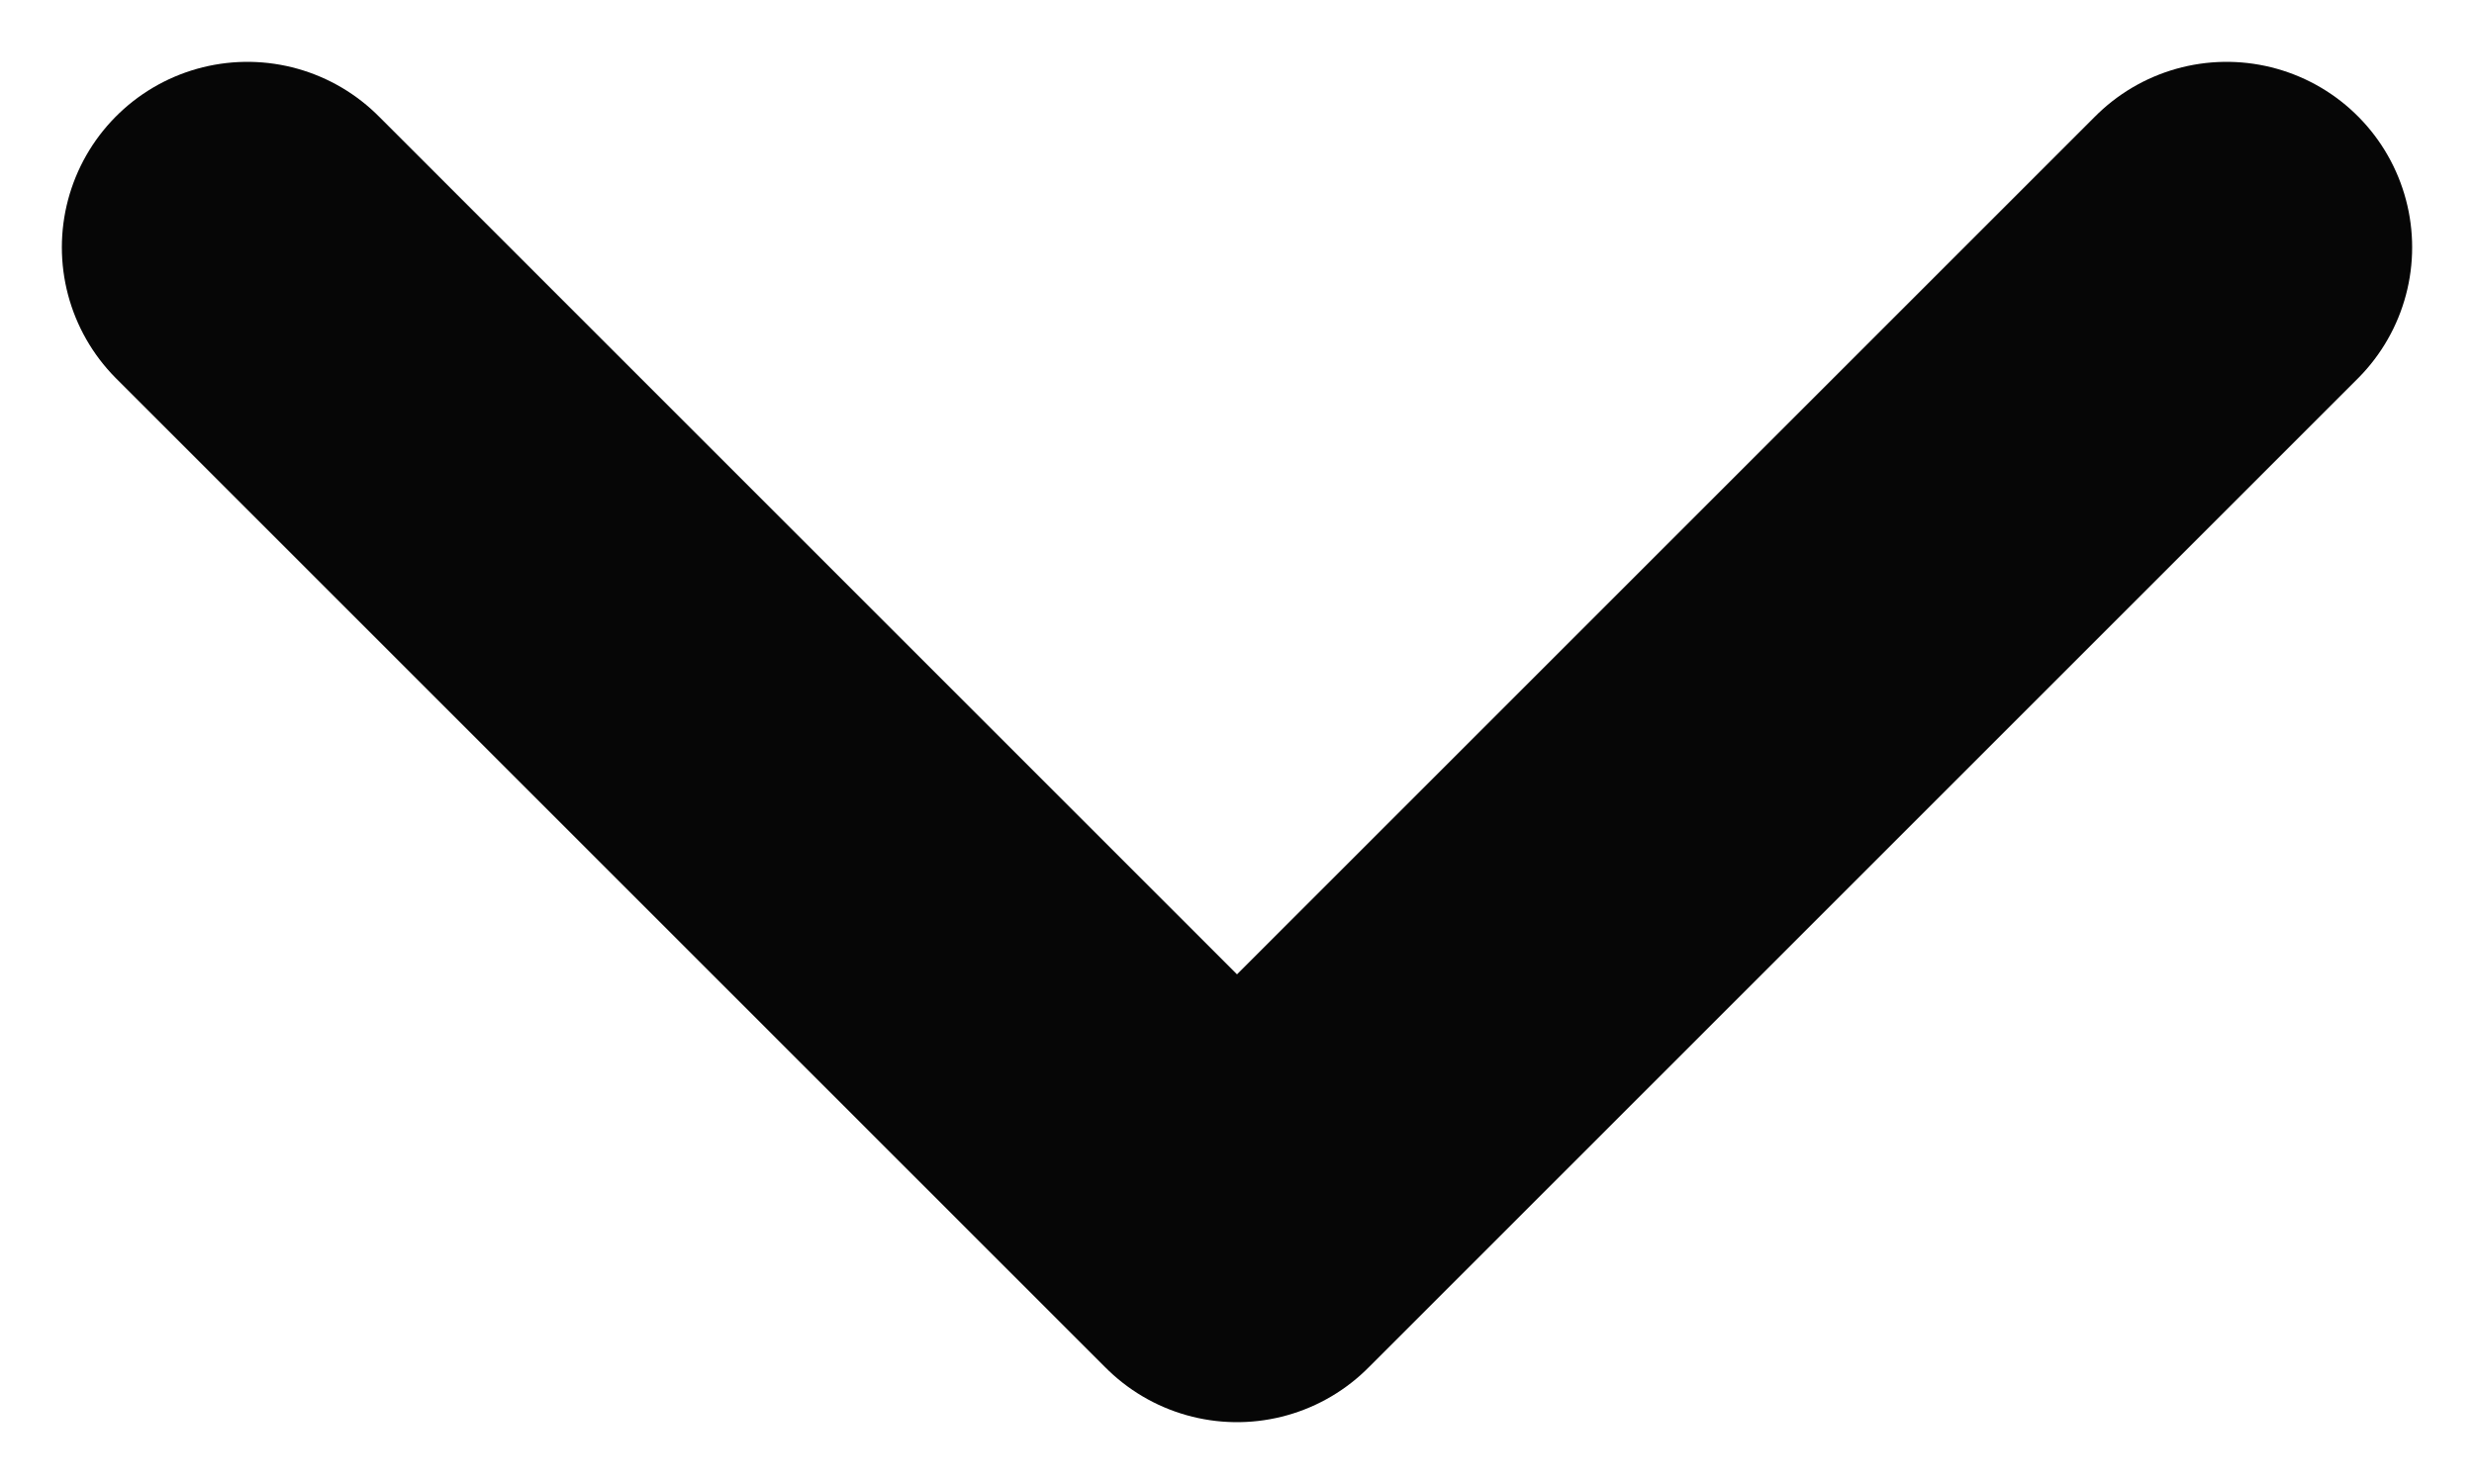 <svg width="10" height="6" viewBox="0 0 10 6" fill="none" xmlns="http://www.w3.org/2000/svg">
<path d="M1 1L5 5L9 1" stroke="#060606" stroke-width="1.5" stroke-linecap="round" stroke-linejoin="round"/>
</svg>
